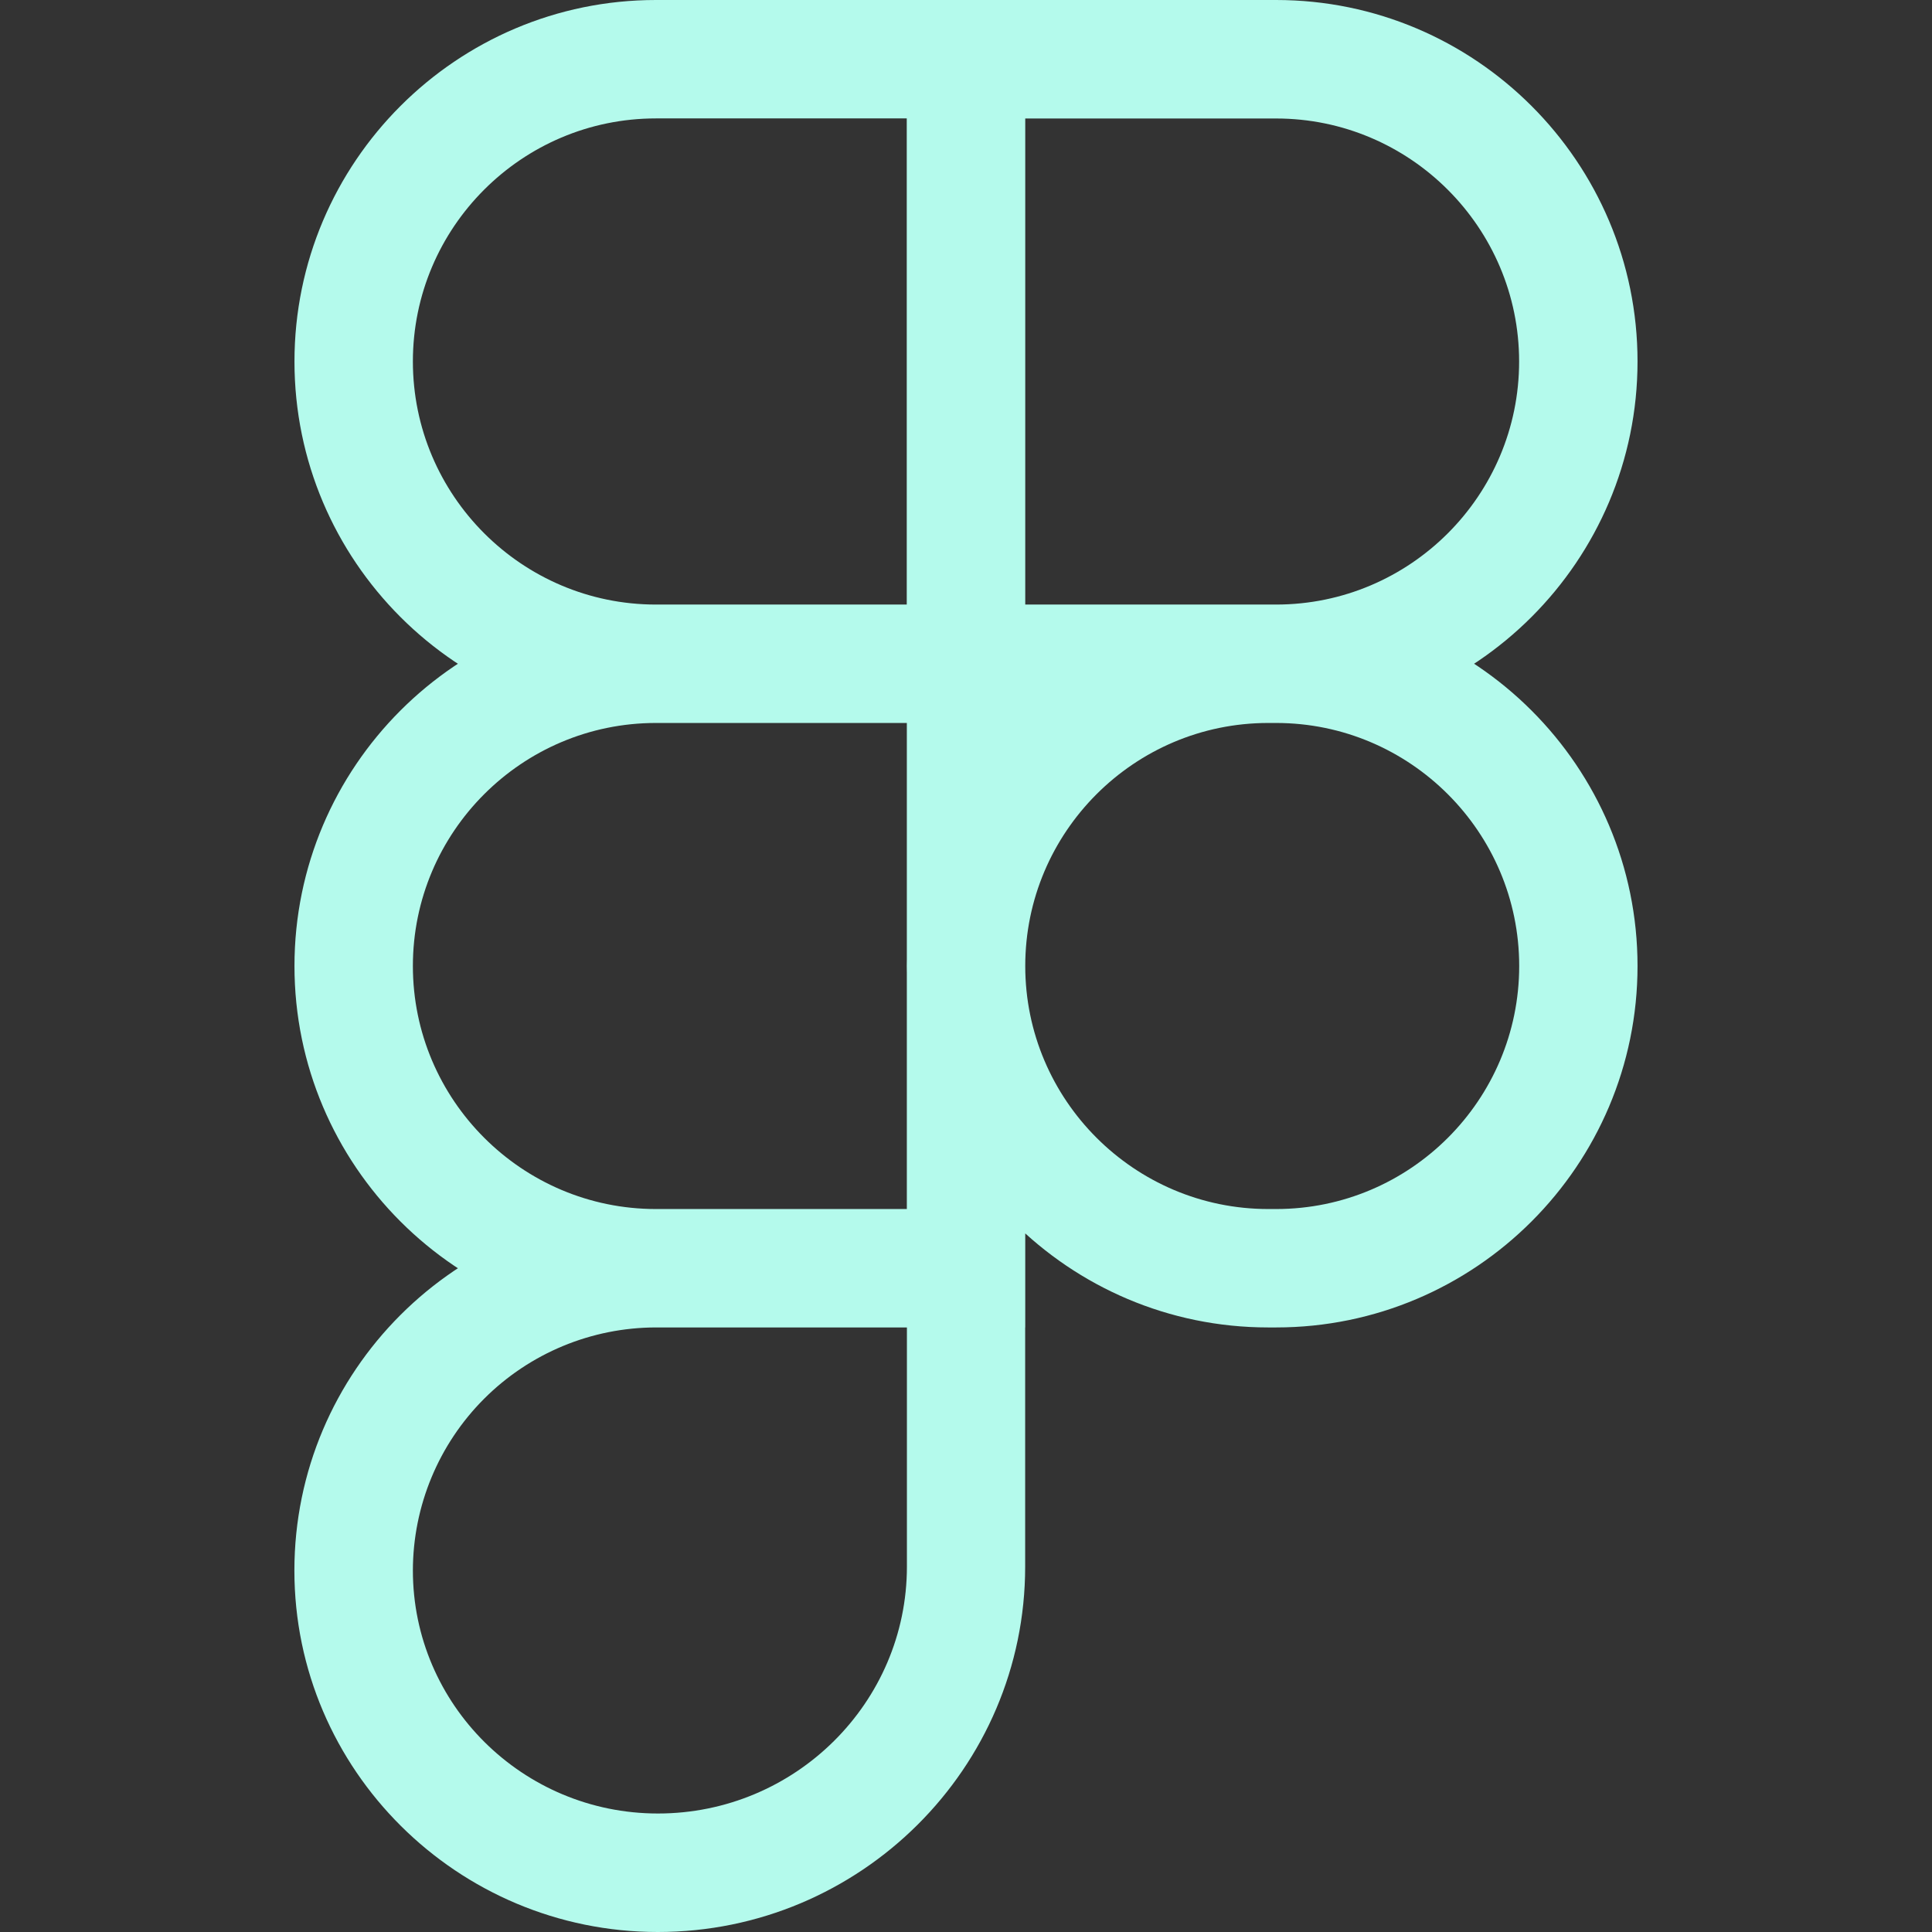 <svg width="120" height="120" viewBox="0 0 120 120" fill="none" xmlns="http://www.w3.org/2000/svg">
<rect x="0" y="0" width="120" height="120" fill="#333333" stroke="none"/>
<path d="M79.26 44.905H56.32V0H79.26C91.64 0 101.71 10.07 101.71 22.45C101.71 34.83 91.64 44.905 79.26 44.905ZM63.675 37.55H79.26C87.585 37.55 94.355 30.775 94.355 22.455C94.355 14.135 87.58 7.36 79.26 7.36H63.675V37.55ZM63.675 44.905H40.74C28.36 44.905 18.29 34.835 18.29 22.455C18.29 10.075 28.36 0 40.74 0H63.68V44.905H63.675ZM40.74 7.355C32.415 7.355 25.645 14.13 25.645 22.45C25.645 30.77 32.415 37.55 40.74 37.55H56.325V7.355H40.74ZM63.675 82.45H40.74C28.36 82.45 18.29 72.38 18.29 60C18.29 47.62 28.36 37.55 40.74 37.55H63.68V82.45H63.675ZM40.74 44.905C32.415 44.905 25.645 51.68 25.645 60C25.645 68.32 32.42 75.095 40.74 75.095H56.325V44.905H40.74ZM40.86 120C28.415 120 18.285 109.93 18.285 97.55C18.285 85.17 28.355 75.1 40.735 75.1H63.675V97.305C63.675 109.82 53.44 120 40.86 120ZM40.74 82.45C36.738 82.455 32.902 84.047 30.072 86.877C27.242 89.707 25.65 93.543 25.645 97.545C25.645 105.87 32.47 112.64 40.865 112.64C49.39 112.64 56.33 105.76 56.33 97.3V82.45H40.74ZM79.26 82.45H78.77C66.39 82.45 56.32 72.38 56.32 60C56.32 47.62 66.39 37.55 78.77 37.55H79.26C91.64 37.55 101.71 47.62 101.71 60C101.71 72.38 91.64 82.45 79.26 82.45ZM78.775 44.905C70.45 44.905 63.68 51.68 63.68 60C63.68 68.32 70.455 75.095 78.775 75.095H79.265C87.59 75.095 94.36 68.32 94.36 60C94.36 51.68 87.58 44.905 79.26 44.905H78.775Z" fill="#B4FAEC"/>
</svg>
